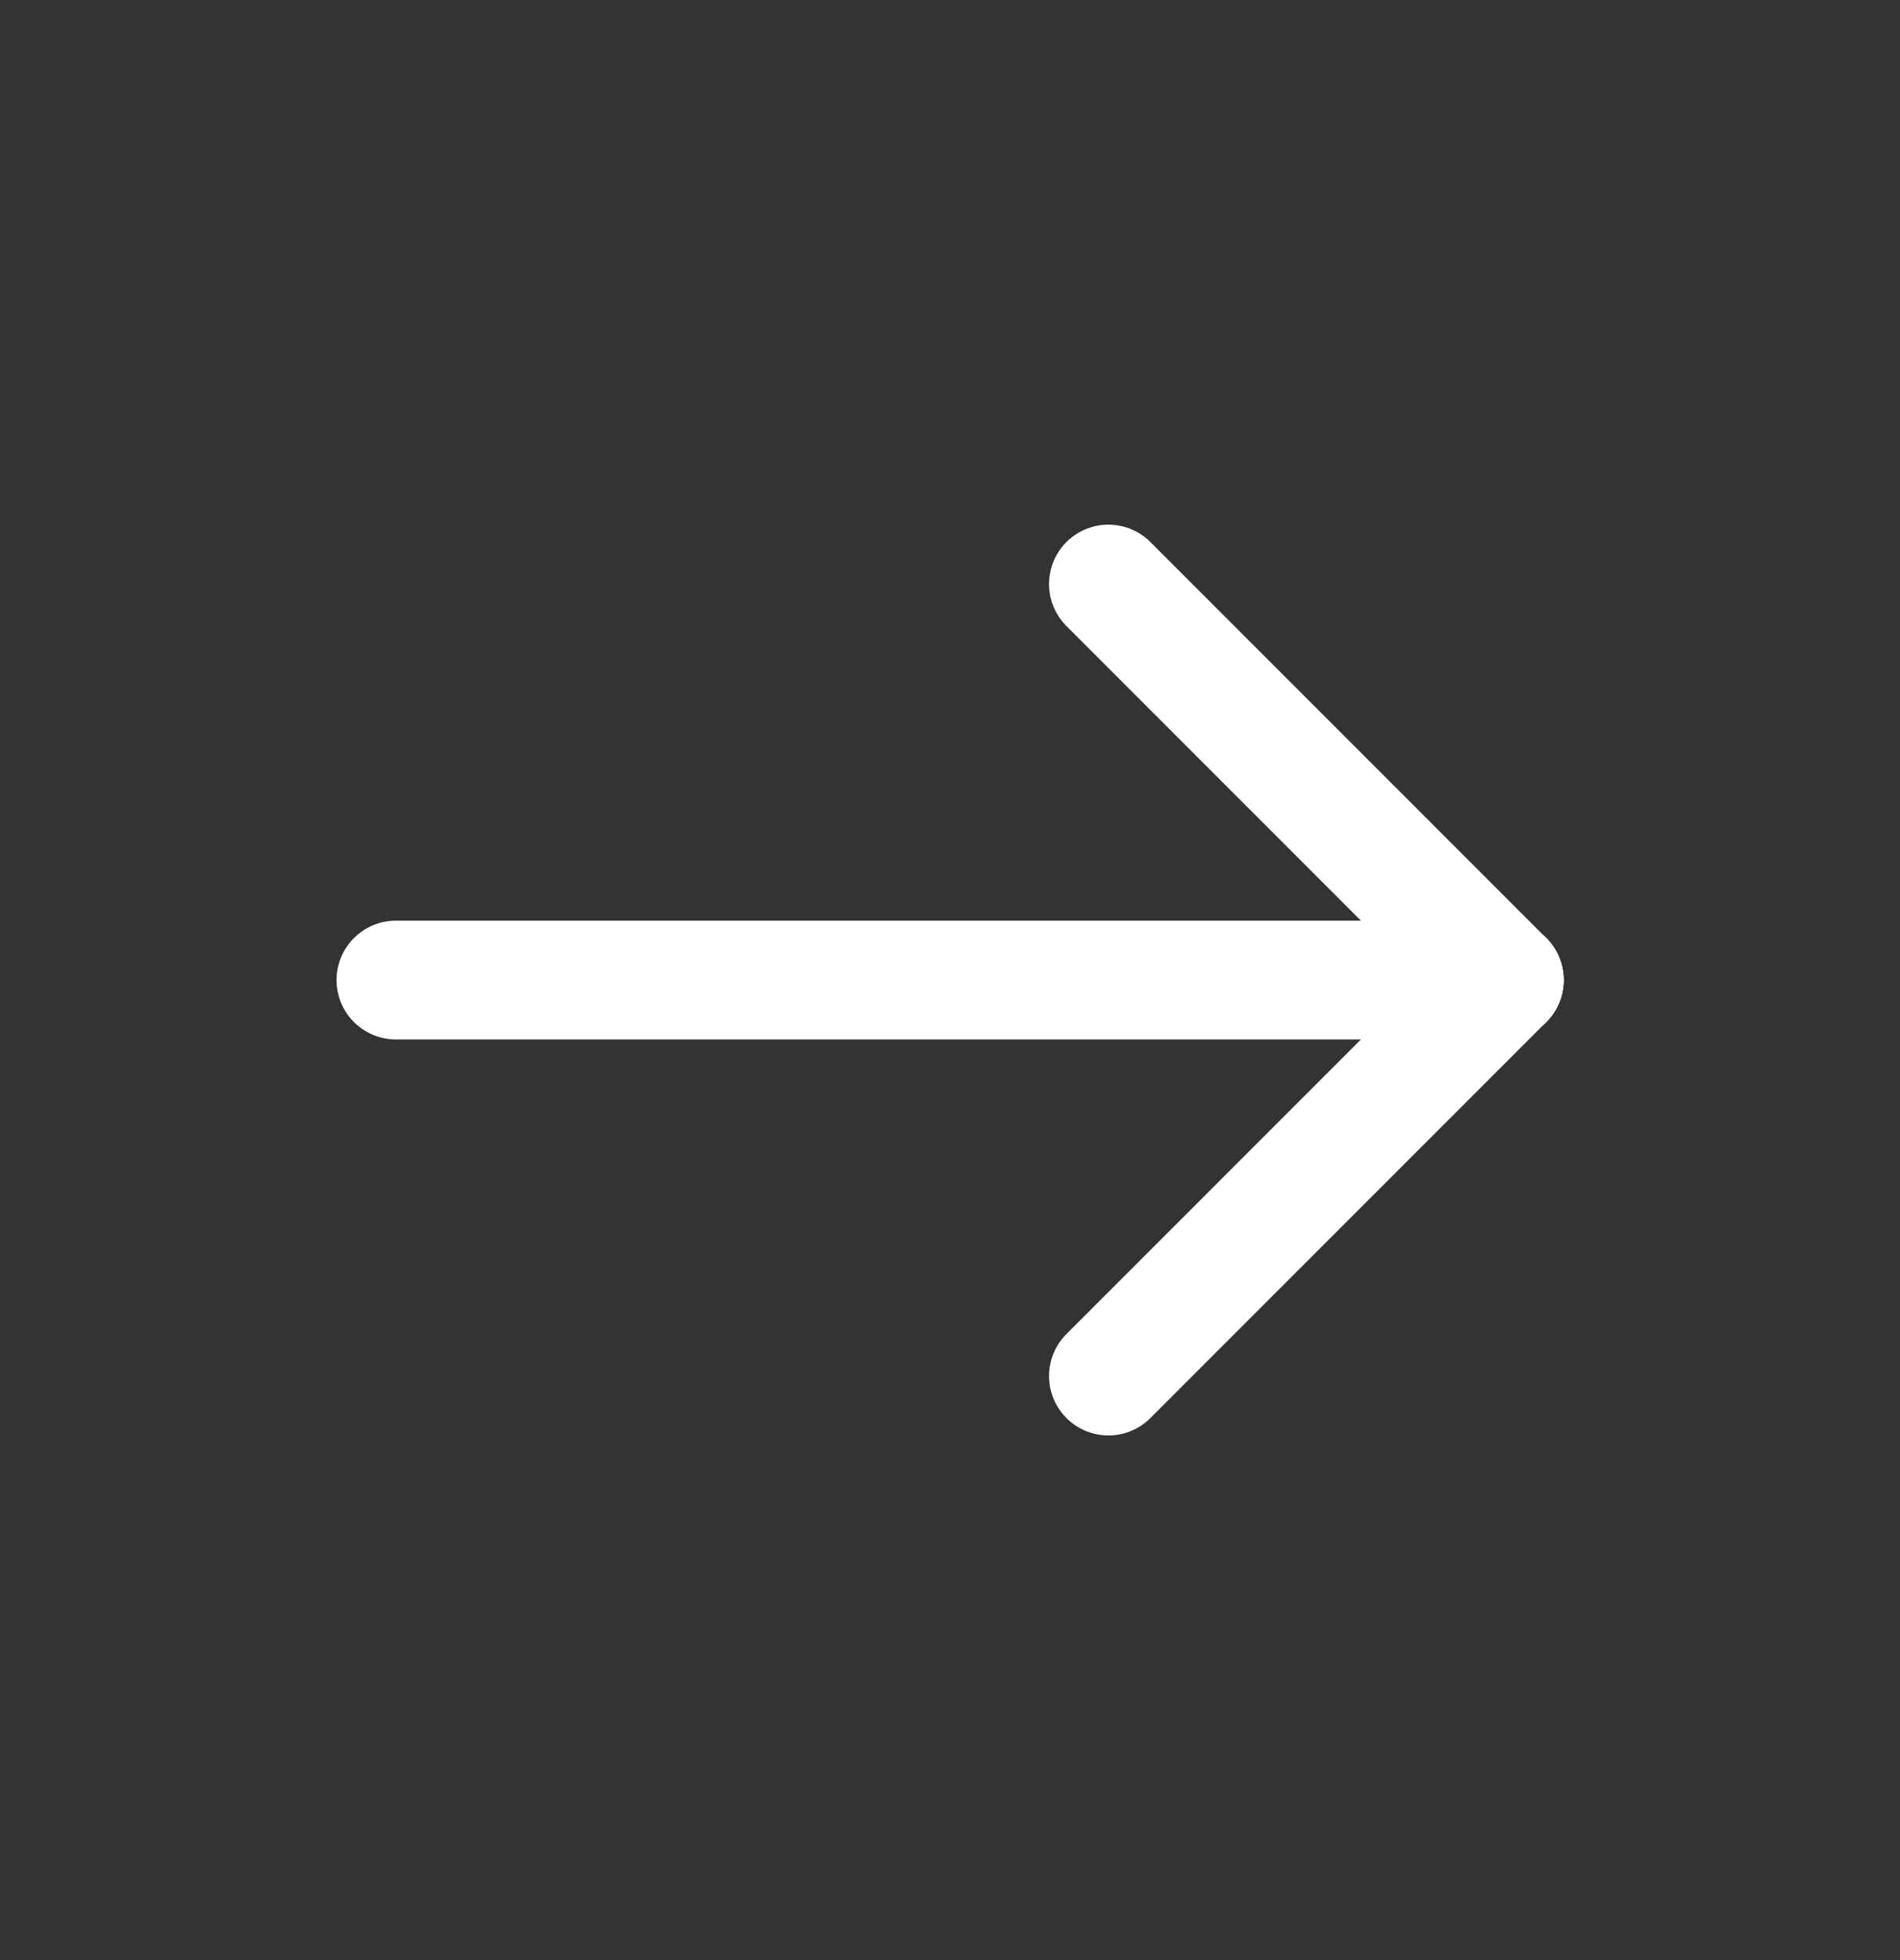 <svg width="32" height="33" viewBox="0 0 32 33" fill="none" xmlns="http://www.w3.org/2000/svg">
<rect x="0" y="0" width="32" height="33" fill="#333333" stroke="none"/>
<path d="M25.335 16.5H6.668" stroke="white" stroke-width="2" stroke-linecap="round" stroke-linejoin="round"/>
<path d="M18.668 23.167L25.335 16.5" stroke="white" stroke-width="2" stroke-linecap="round" stroke-linejoin="round"/>
<path d="M18.668 9.833L25.335 16.5" stroke="white" stroke-width="2" stroke-linecap="round" stroke-linejoin="round"/>
</svg>
